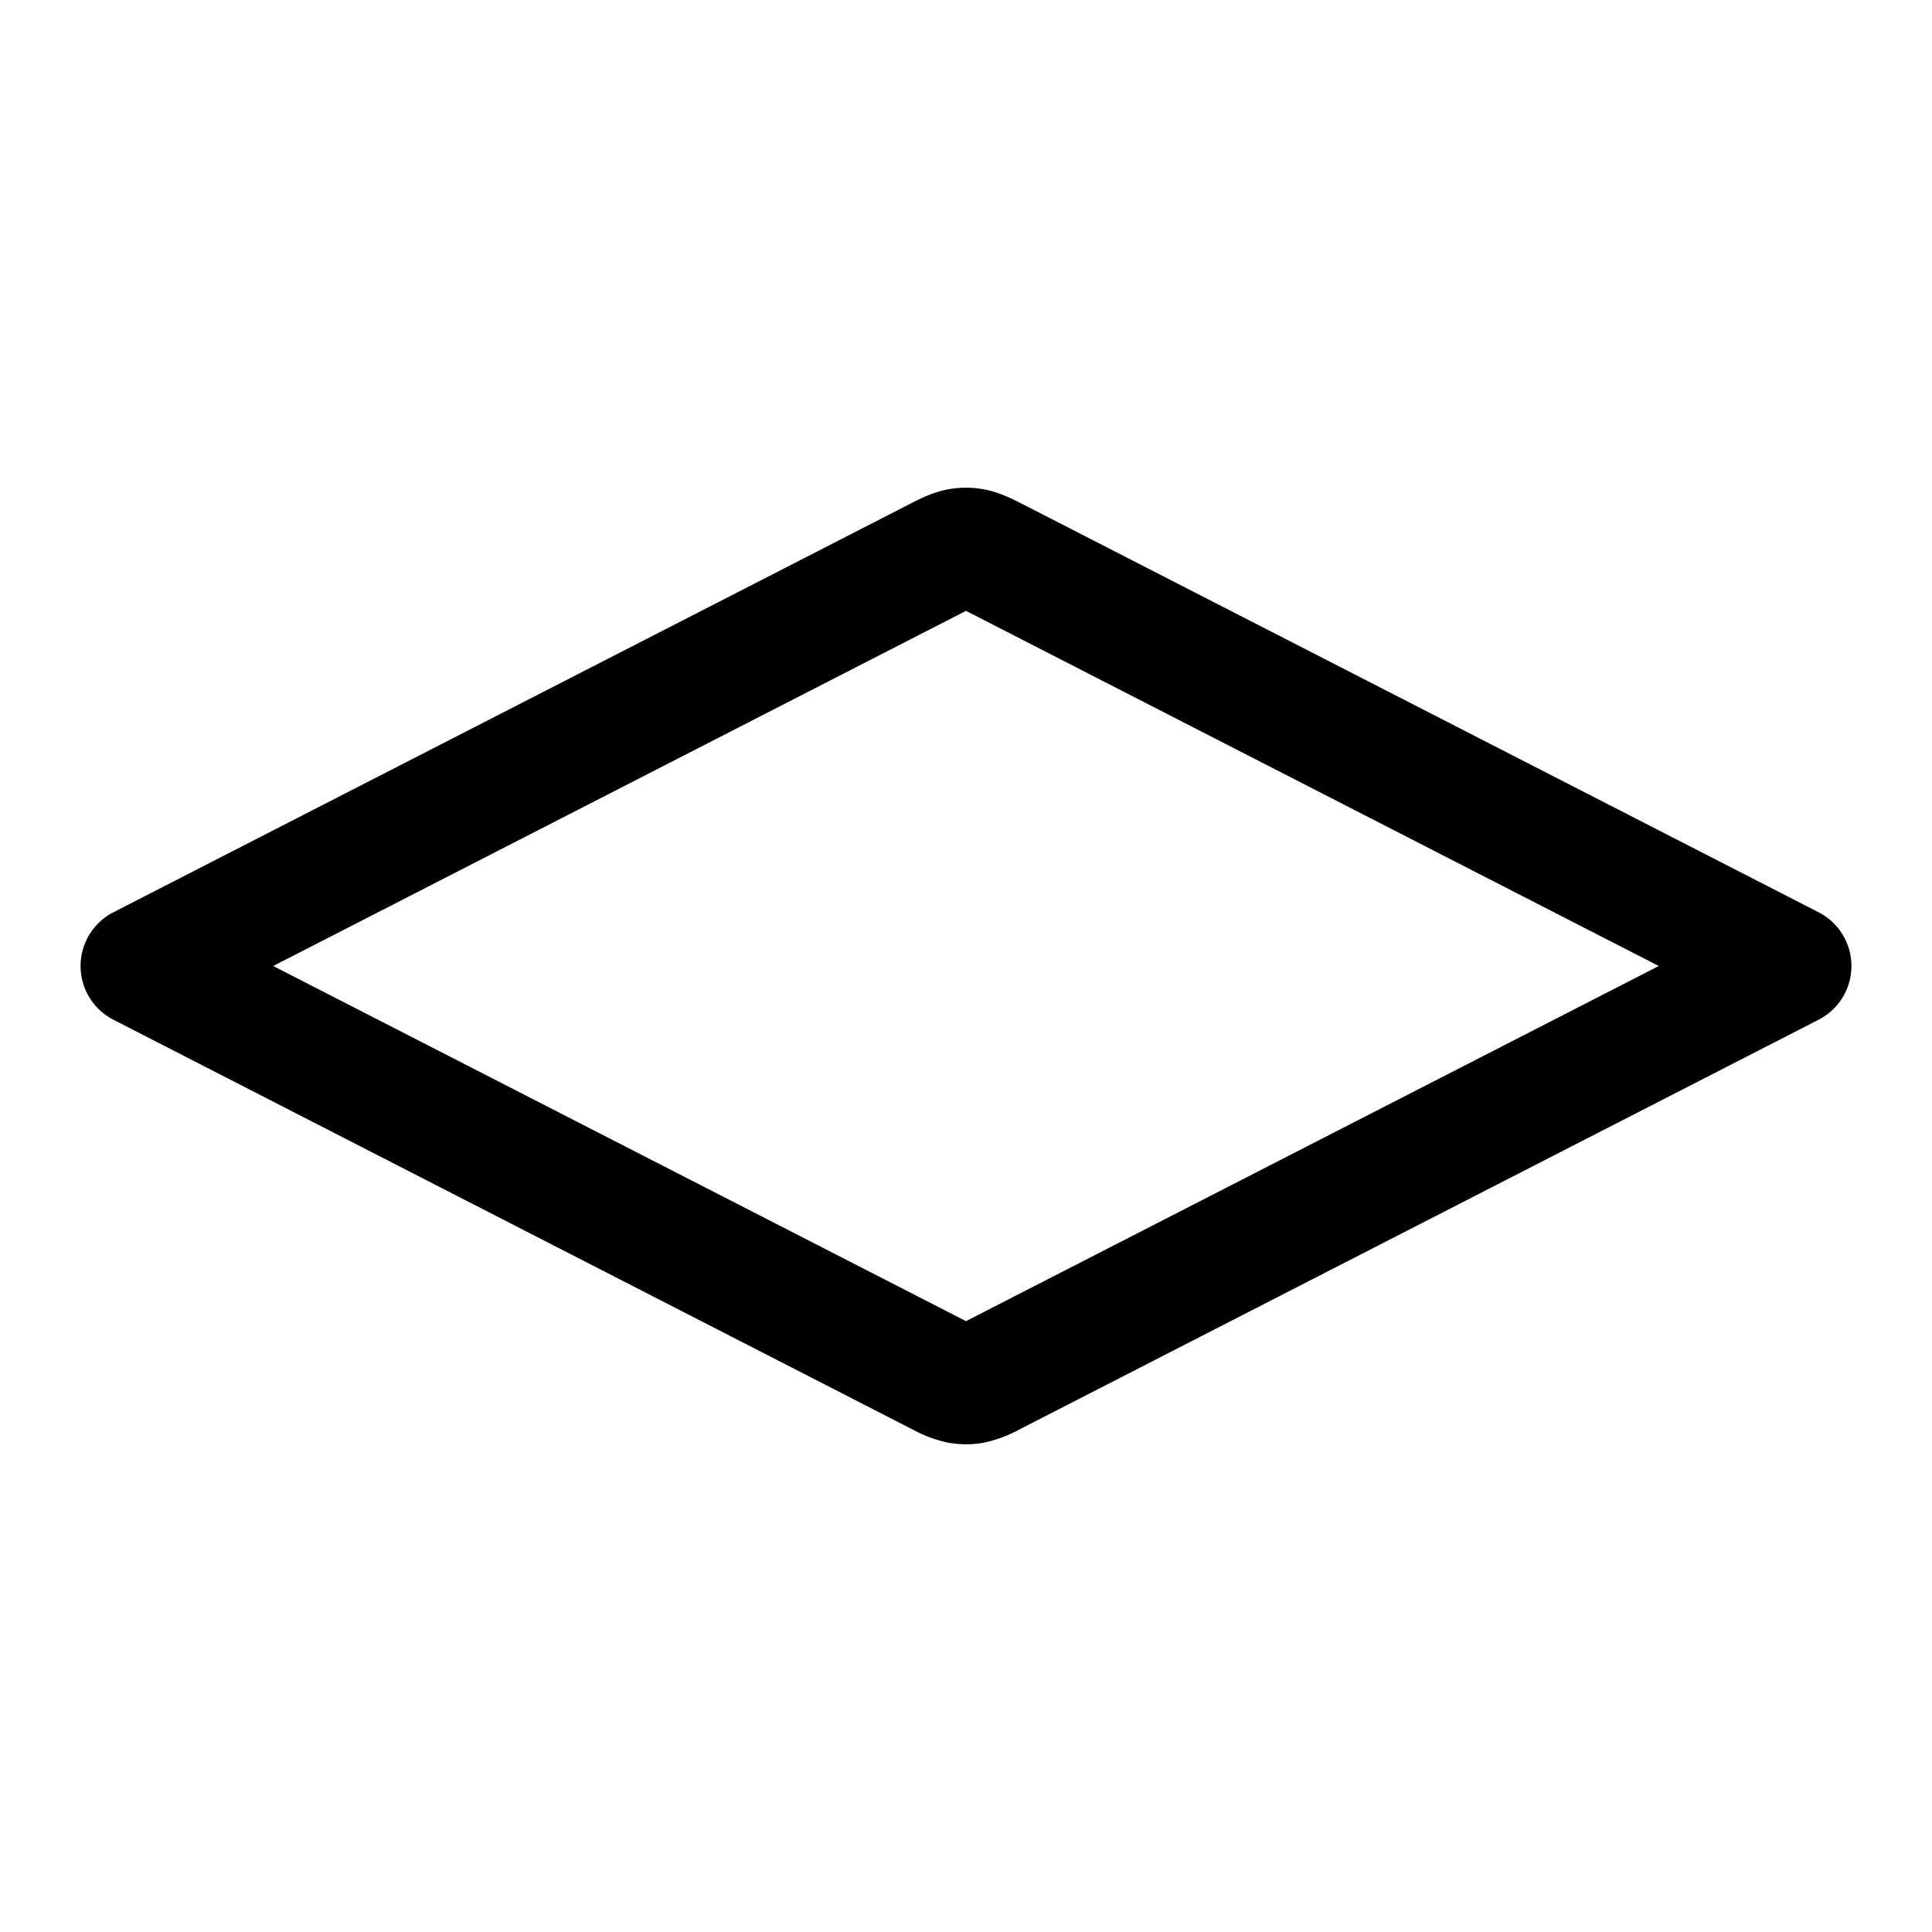 <svg xmlns="http://www.w3.org/2000/svg" width="24" height="24"><path fill-rule="evenodd" d="M11.981 7.598L3.394 12l8.587 4.402.019.01.019-.01L20.606 12l-8.587-4.402-.019-.01-.019.01zM11.77 6.08a1.25 1.25 0 01.46 0c.179.034.339.115.436.164l.027.014.007.003 9.892 5.072a.75.75 0 010 1.334l-9.899 5.075-.027.014a1.65 1.65 0 01-.436.164 1.254 1.254 0 01-.46 0 1.65 1.65 0 01-.436-.164l-.027-.014-.007-.003-9.892-5.072a.75.75 0 010-1.334l9.899-5.075.027-.014c.097-.049.257-.13.436-.164z"/></svg>